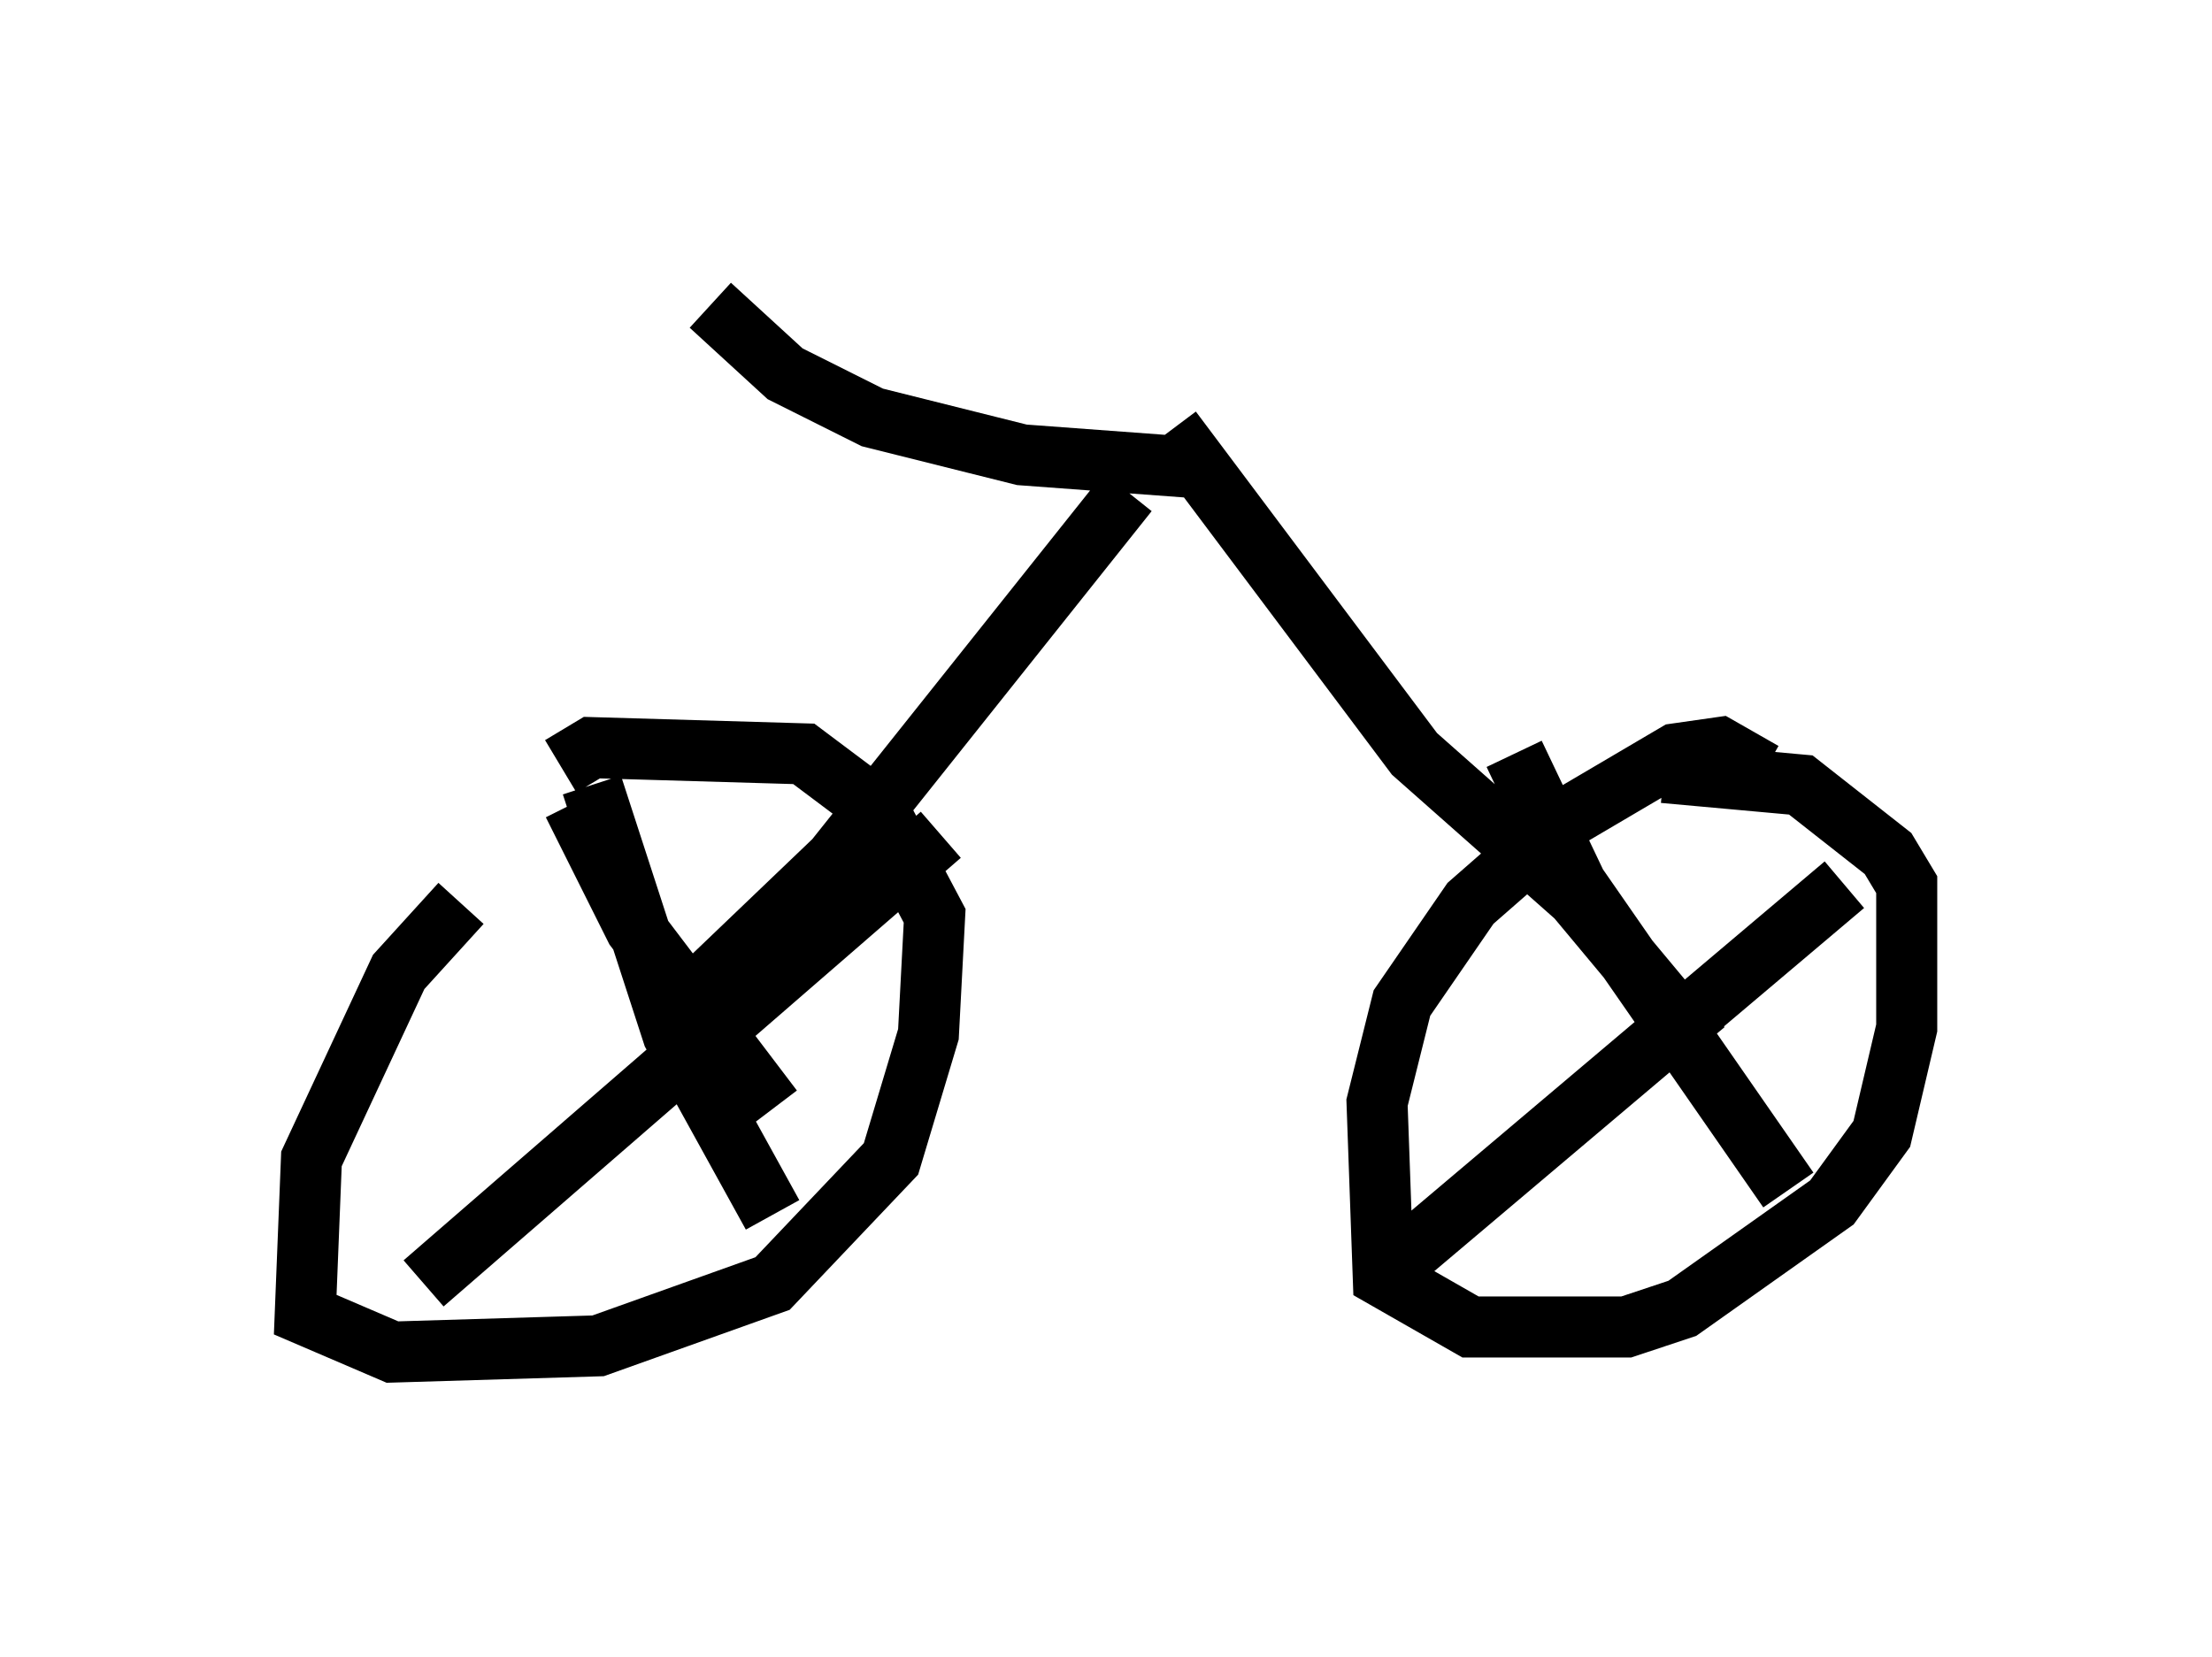 <?xml version="1.0" encoding="utf-8" ?>
<svg baseProfile="full" height="27.15" version="1.1" width="36.236" xmlns="http://www.w3.org/2000/svg" xmlns:ev="http://www.w3.org/2001/xml-events" xmlns:xlink="http://www.w3.org/1999/xlink"><defs /><rect fill="white" height="27.15" width="36.236" x="0" y="0" /><path d="M9.492, 14.086 m-1.94, 0.715 l-1.021, 1.123 -1.429, 3.063 l-0.102, 2.552 1.429, 0.613 l3.369, -0.102 2.858, -1.021 l1.94, -2.042 0.613, -2.042 l0.102, -1.94 -0.919, -1.735 l-1.225, -0.919 -3.471, -0.102 l-0.51, 0.306 m0.51, 0.306 l1.327, 4.083 1.633, 2.96 m-5.717, 1.123 l8.473, -7.35 m-6.023, -0.51 l1.021, 2.042 2.246, 2.96 m16.231, -5.513 l-0.715, -0.408 -0.715, 0.102 l-1.735, 1.021 -1.633, 1.429 l-1.123, 1.633 -0.408, 1.633 l0.102, 2.858 1.429, 0.817 l2.552, 0.0 0.919, -0.306 l2.45, -1.735 0.817, -1.123 l0.408, -1.735 0.0, -2.348 l-0.306, -0.51 -1.429, -1.123 l-2.246, -0.204 m-4.288, 7.963 l7.248, -6.125 m-5.41, -2.144 l1.021, 2.144 3.471, 5.002 m-17.967, -3.165 l2.348, -2.246 4.798, -6.023 m9.392, 9.086 l-2.042, -2.45 -2.654, -2.348 l-3.981, -5.308 m0.306, 0.613 l-2.756, -0.204 -2.45, -0.613 l-1.429, -0.715 -1.225, -1.123 " fill="none" stroke="black" stroke-width="1" /></svg>